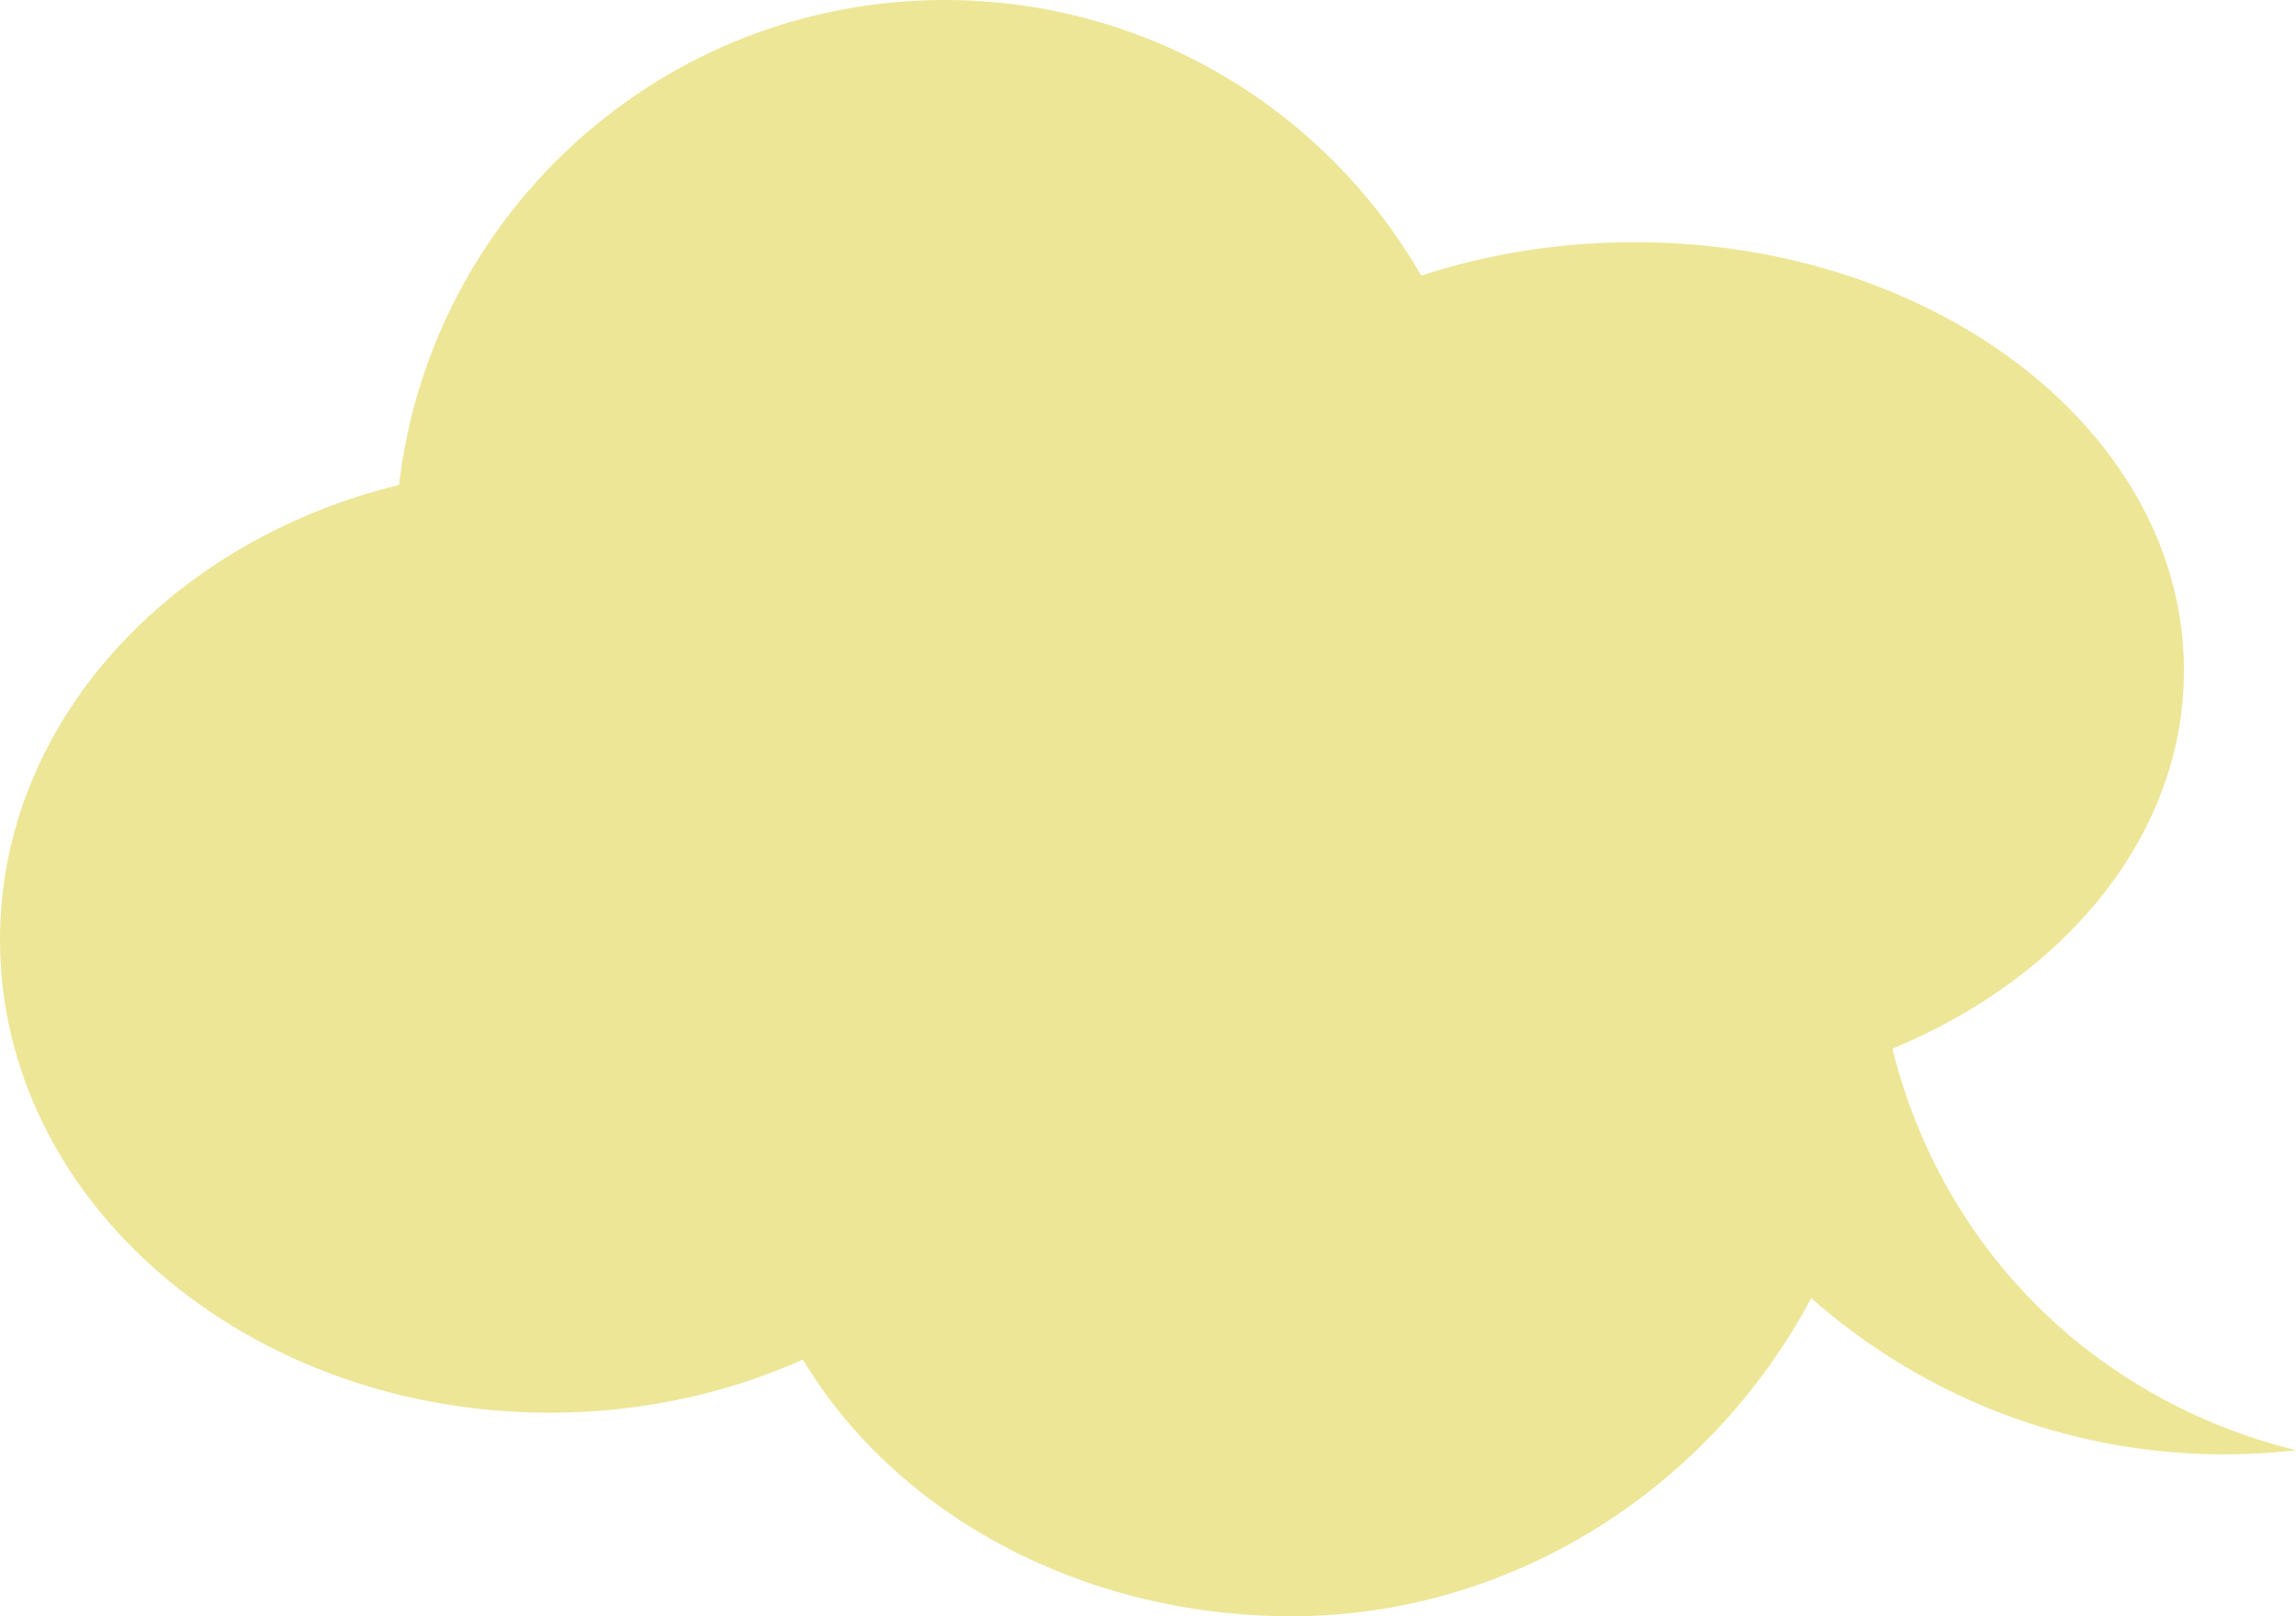 <?xml version="1.0" encoding="UTF-8"?><svg id="Layer_1" xmlns="http://www.w3.org/2000/svg" viewBox="0 0 1024 721"><path d="M1024,646.935c-23.953,2.787-67.142,4.661-117.319-11.501-48.042-15.475-81.031-40.57-98.873-56.349-46.219,86.607-135.306,141.915-231.652,141.915-95.008,0-177.373-46.478-218.063-114.501-33.796,15.165-72.202,23.712-112.97,23.712C109.74,630.21,0,535.758,0,419.247c0-96.422,75.235-177.798,177.964-202.928C192.183,94.532,295.739,0,421.354,0c90.873,0,170.243,49.472,212.509,122.97,29.227-9.611,61.369-14.928,95.087-14.928,135.344,0,245.084,85.551,245.084,191.072,0,73.104-52.665,136.637-130.026,168.699,5.418,22.067,19.153,64.976,55.776,105.515,46.631,51.618,102.251,68.269,124.217,73.607Z" style="fill:#ede697; stroke-width:0px;"/></svg>